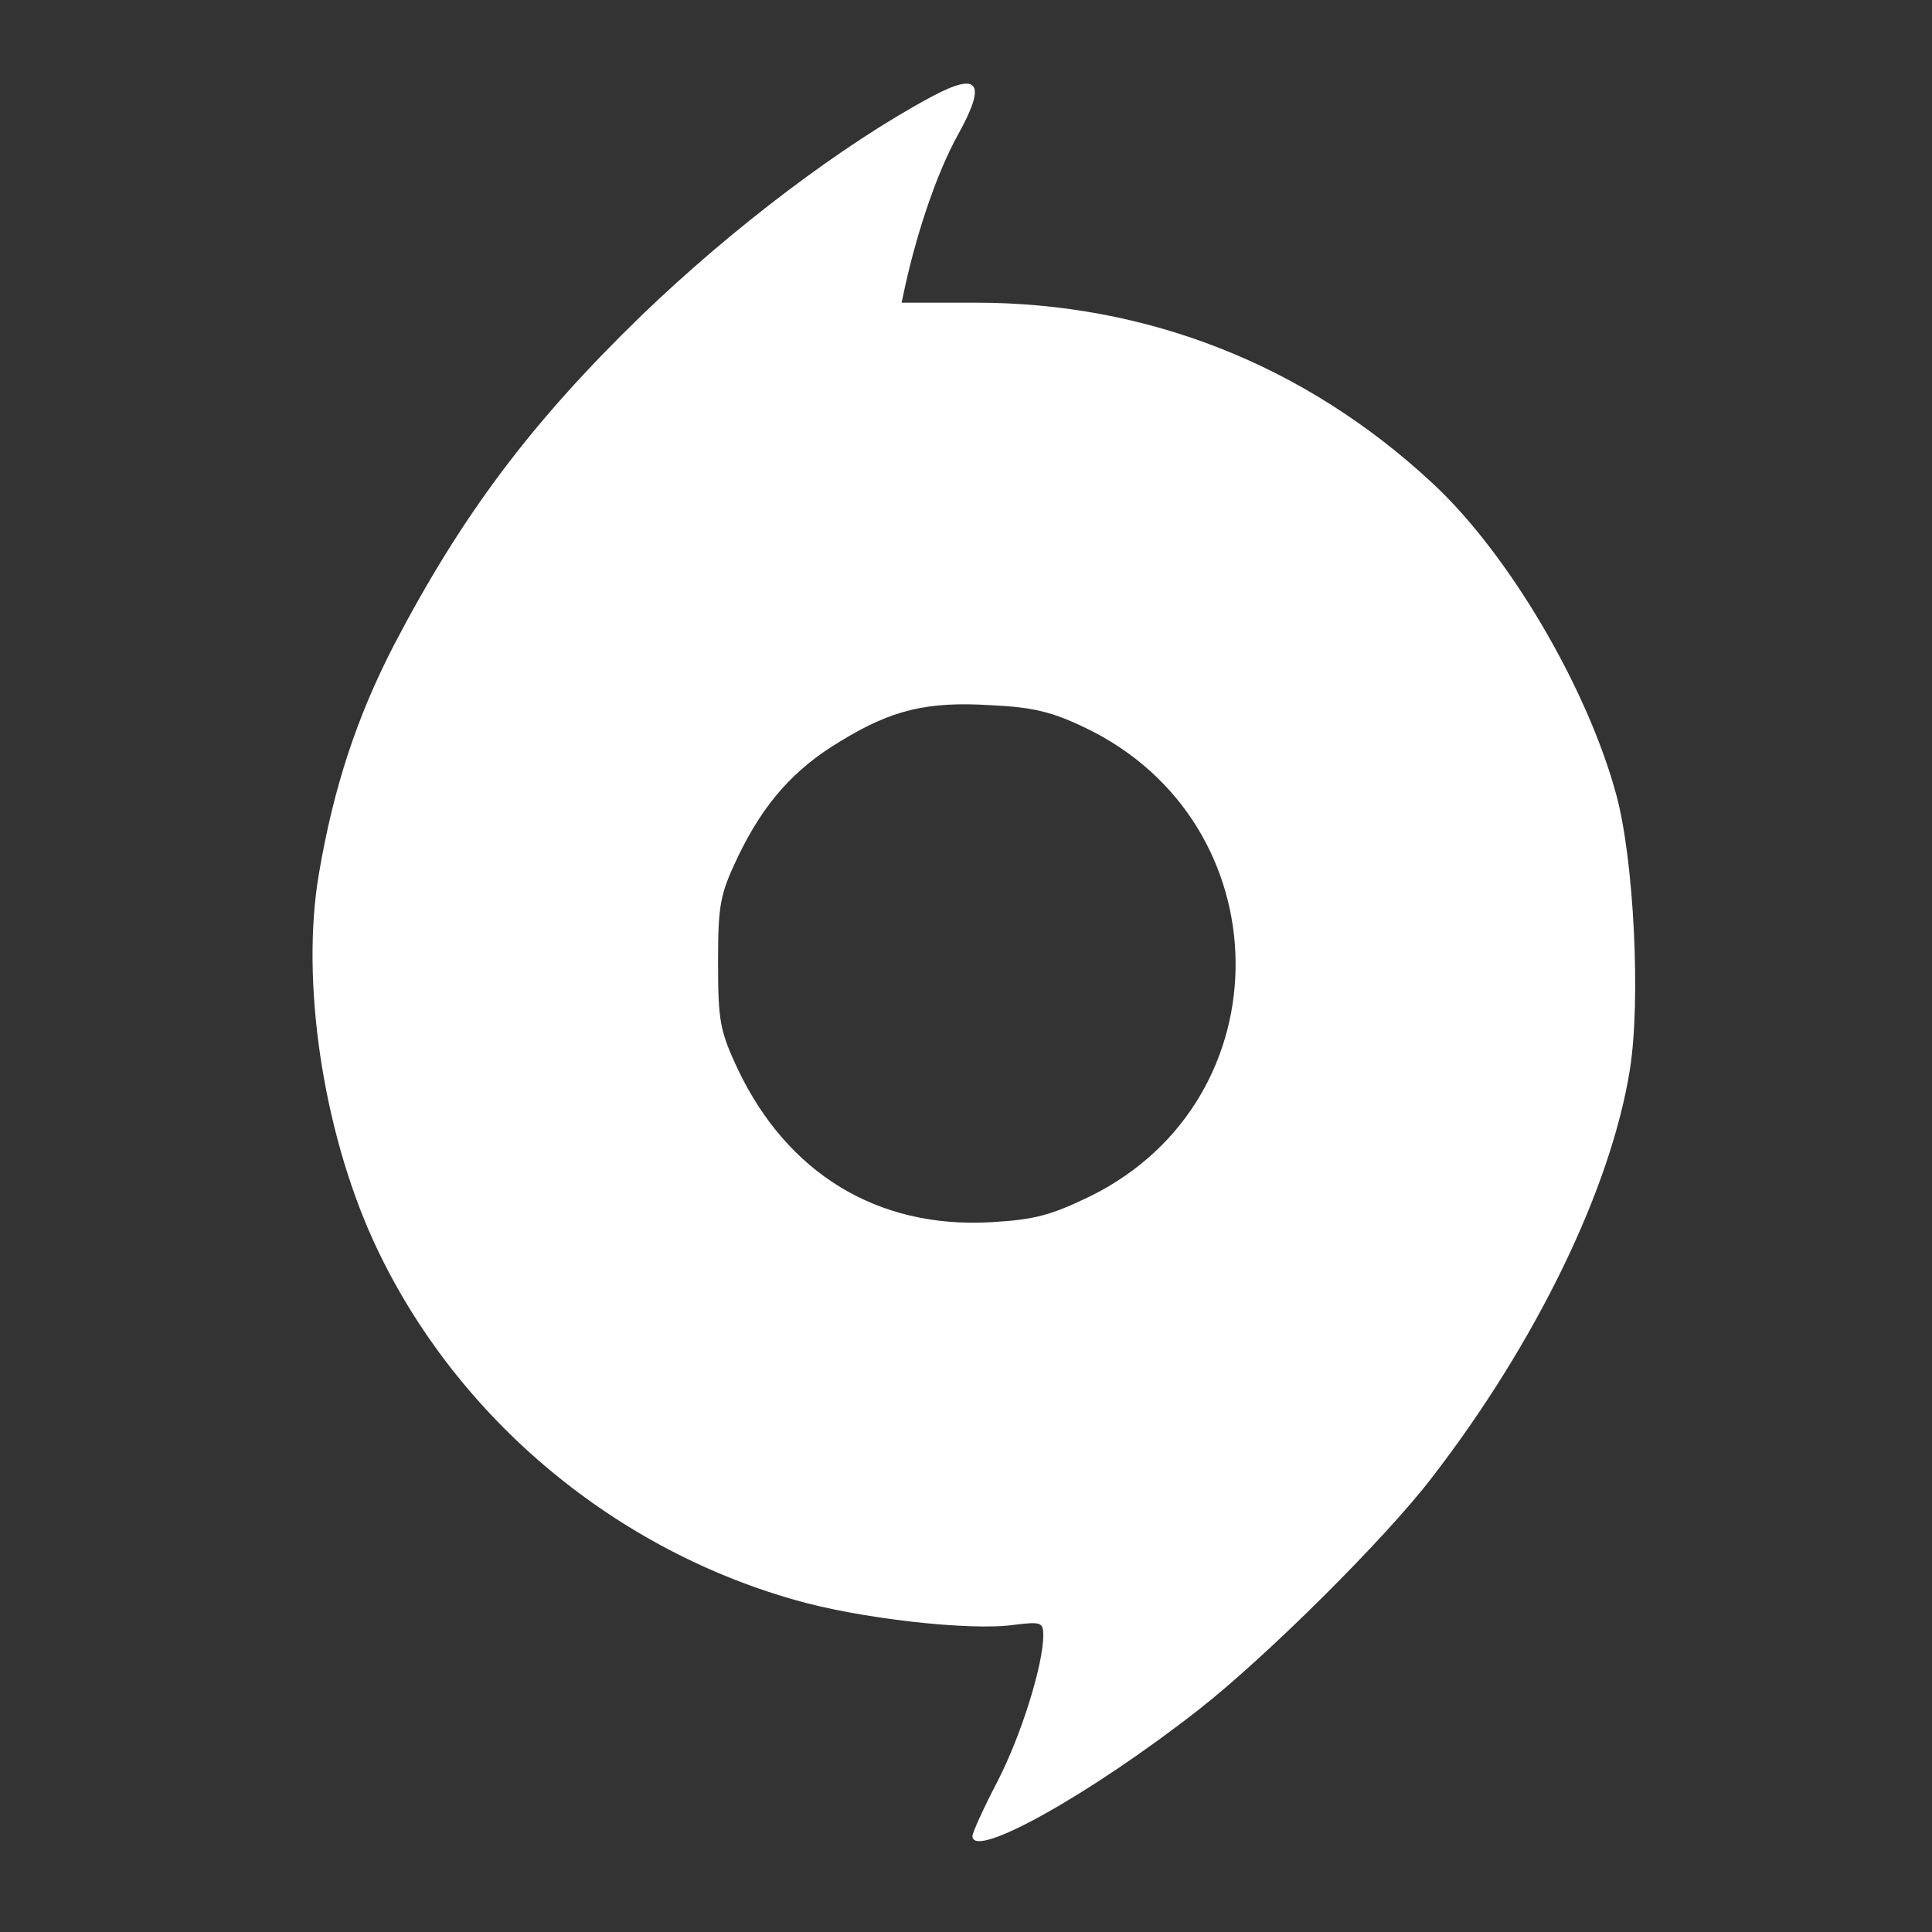 <?xml version="1.0" standalone="no"?>
<!DOCTYPE svg PUBLIC "-//W3C//DTD SVG 20010904//EN"
 "http://www.w3.org/TR/2001/REC-SVG-20010904/DTD/svg10.dtd">
<svg version="1.0" xmlns="http://www.w3.org/2000/svg"
 width="300pt" height="300pt" viewBox="0 0 300 300"
 preserveAspectRatio="xMidYMid meet">
<rect x="0" y="0" width="300" height="300" fill="#333333" stroke="none"/>
<g transform="translate(0,300) scale(0.1,-0.1)"
fill="#ffffff" stroke="none">
<path d="M1445 2849 c-136 -73 -308 -203 -449 -339 -170 -165 -278 -308 -385
-513 -57 -111 -93 -219 -116 -355 -28 -165 6 -395 84 -567 122 -268 366 -477
654 -559 99 -29 274 -49 342 -39 41 5 45 4 45 -16 0 -46 -34 -155 -71 -227
-22 -42 -39 -80 -39 -85 0 -38 185 66 351 196 105 82 290 266 362 360 163 211
279 451 308 635 17 108 6 325 -21 425 -45 167 -168 376 -286 485 -198 184
-443 280 -709 280 l-115 0 6 28 c20 89 50 175 80 230 47 84 35 102 -41 61z
m240 -979 c307 -147 313 -576 9 -727 -64 -31 -88 -37 -158 -41 -174 -9 -313
76 -390 237 -28 60 -31 75 -31 166 0 91 3 106 31 165 40 83 87 136 159 179 80
49 135 62 233 56 65 -3 95 -10 147 -35z"/>
</g>
</svg>
